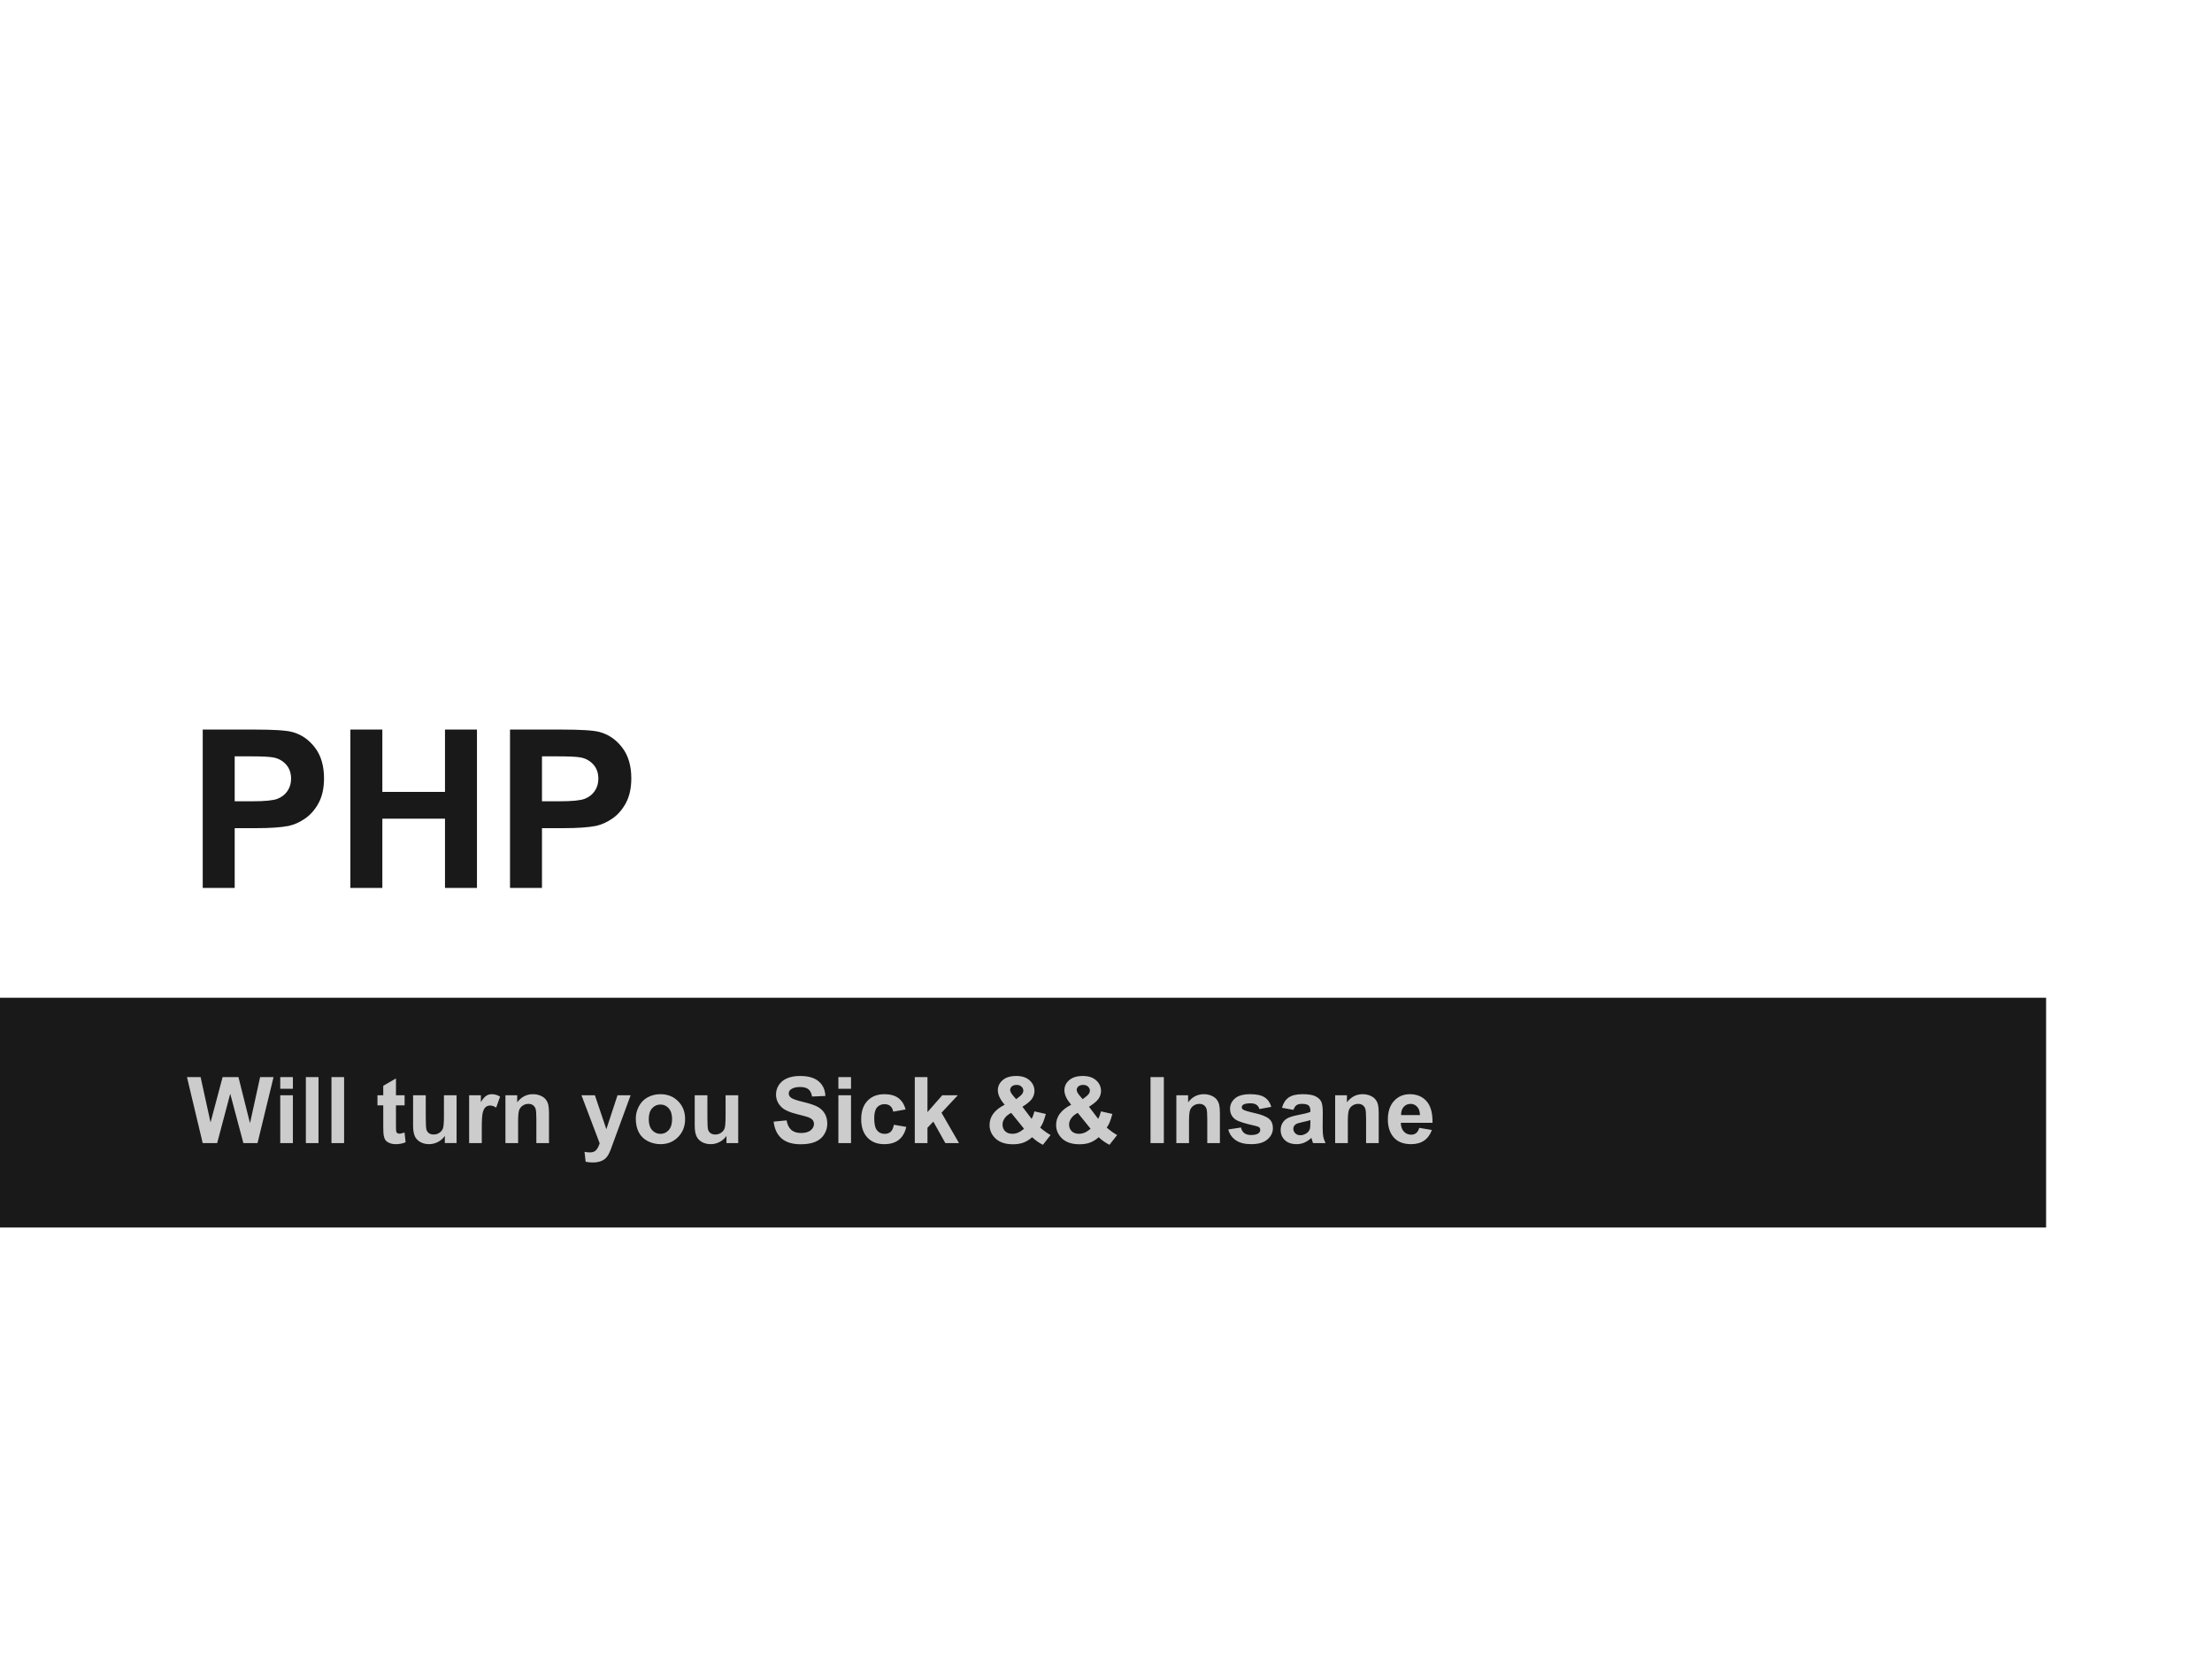 <?xml version="1.0" standalone="yes"?>

<svg version="1.1" viewBox="0.0 0.0 960.0 720.0" fill="none" stroke="none" stroke-linecap="square" stroke-miterlimit="10" clip-path="url(#g15273da8_2_76.0)" xmlns="http://www.w3.org/2000/svg" xmlns:xlink="http://www.w3.org/1999/xlink"><clipPath id="g15273da8_2_76.0"><path d="m0 0l960.0 0l0 720.0l-960.0 0l0 -720.0z" clip-rule="nonzero"></path></clipPath><path fill="#ffffff" d="m0 0l960.0 0l0 720.0l-960.0 0z" fill-rule="nonzero"></path><path fill="#191919" d="m0 532.736l888.0 0l0 -99.717l-888.0 0z" fill-rule="nonzero"></path><path fill="#191919" d="m87.984 385.347l0 -68.719l22.266 0q12.656 0 16.5 1.031q5.906 1.547 9.891 6.734q3.984 5.172 3.984 13.375q0 6.328 -2.297 10.641q-2.297 4.312 -5.844 6.781q-3.531 2.453 -7.188 3.25q-4.969 0.984 -14.391 0.984l-9.047 0l0 25.922l-13.875 0zm13.875 -57.094l0 19.5l7.594 0q8.203 0 10.969 -1.078q2.766 -1.078 4.328 -3.375q1.578 -2.297 1.578 -5.344q0 -3.75 -2.203 -6.188q-2.203 -2.438 -5.578 -3.047q-2.484 -0.469 -9.984 -0.469l-6.703 0zm50.203 57.094l0 -68.719l13.875 0l0 27.047l27.188 0l0 -27.047l13.875 0l0 68.719l-13.875 0l0 -30.047l-27.188 0l0 30.047l-13.875 0zm69.281 0l0 -68.719l22.266 0q12.656 0 16.5 1.031q5.906 1.547 9.891 6.734q3.984 5.172 3.984 13.375q0 6.328 -2.297 10.641q-2.297 4.312 -5.844 6.781q-3.531 2.453 -7.188 3.25q-4.969 0.984 -14.391 0.984l-9.047 0l0 25.922l-13.875 0zm13.875 -57.094l0 19.5l7.594 0q8.203 0 10.969 -1.078q2.766 -1.078 4.328 -3.375q1.578 -2.297 1.578 -5.344q0 -3.75 -2.203 -6.188q-2.203 -2.438 -5.578 -3.047q-2.484 -0.469 -9.984 -0.469l-6.703 0z" fill-rule="nonzero"></path><path fill="#cccccc" d="m87.969 496.093l-6.828 -28.641l5.922 0l4.312 19.672l5.234 -19.672l6.875 0l5.016 20.0l4.391 -20.0l5.828 0l-6.953 28.641l-6.141 0l-5.703 -21.406l-5.672 21.406l-6.281 0zm33.66 -23.562l0 -5.078l5.484 0l0 5.078l-5.484 0zm0 23.562l0 -20.75l5.484 0l0 20.75l-5.484 0zm11.113 0l0 -28.641l5.484 0l0 28.641l-5.484 0zm11.113 0l0 -28.641l5.484 0l0 28.641l-5.484 0zm31.742 -20.75l0 4.375l-3.75 0l0 8.359q0 2.547 0.094 2.969q0.109 0.422 0.484 0.703q0.391 0.266 0.938 0.266q0.766 0 2.203 -0.531l0.469 4.25q-1.906 0.828 -4.328 0.828q-1.484 0 -2.688 -0.5q-1.188 -0.5 -1.75 -1.281q-0.547 -0.797 -0.766 -2.141q-0.172 -0.969 -0.172 -3.875l0 -9.047l-2.516 0l0 -4.375l2.516 0l0 -4.109l5.516 -3.203l0 7.312l3.75 0zm17.461 20.75l0 -3.109q-1.141 1.656 -2.984 2.625q-1.844 0.953 -3.891 0.953q-2.094 0 -3.766 -0.922q-1.656 -0.922 -2.406 -2.578q-0.734 -1.656 -0.734 -4.594l0 -13.125l5.5 0l0 9.531q0 4.375 0.297 5.375q0.297 0.984 1.094 1.562q0.812 0.562 2.047 0.562q1.406 0 2.516 -0.766q1.109 -0.766 1.516 -1.906q0.422 -1.156 0.422 -5.609l0 -8.75l5.484 0l0 20.75l-5.094 0zm16.027 0l-5.484 0l0 -20.75l5.094 0l0 2.953q1.312 -2.094 2.359 -2.75q1.047 -0.672 2.375 -0.672q1.875 0 3.609 1.047l-1.703 4.781q-1.391 -0.906 -2.578 -0.906q-1.156 0 -1.953 0.641q-0.797 0.641 -1.266 2.297q-0.453 1.656 -0.453 6.953l0 6.406zm29.176 0l-5.484 0l0 -10.594q0 -3.359 -0.359 -4.344q-0.344 -0.984 -1.141 -1.531q-0.781 -0.547 -1.891 -0.547q-1.438 0 -2.578 0.781q-1.125 0.781 -1.547 2.078q-0.406 1.281 -0.406 4.766l0 9.391l-5.5 0l0 -20.75l5.109 0l0 3.047q2.703 -3.516 6.828 -3.516q1.812 0 3.312 0.656q1.516 0.656 2.281 1.672q0.781 1.016 1.078 2.312q0.297 1.281 0.297 3.688l0 12.891zm14.094 -20.75l5.828 0l4.969 14.734l4.844 -14.734l5.688 0l-7.328 19.969l-1.312 3.609q-0.719 1.828 -1.375 2.781q-0.656 0.953 -1.516 1.547q-0.844 0.594 -2.078 0.922q-1.234 0.344 -2.797 0.344q-1.594 0 -3.109 -0.328l-0.484 -4.297q1.281 0.25 2.312 0.25q1.922 0 2.828 -1.125q0.922 -1.125 1.422 -2.859l-7.891 -20.812zm23.574 10.078q0 -2.734 1.344 -5.281q1.344 -2.562 3.812 -3.906q2.469 -1.359 5.516 -1.359q4.719 0 7.719 3.062q3.016 3.062 3.016 7.719q0 4.719 -3.047 7.812q-3.031 3.094 -7.641 3.094q-2.859 0 -5.453 -1.281q-2.578 -1.297 -3.922 -3.781q-1.344 -2.5 -1.344 -6.078zm5.625 0.297q0 3.094 1.453 4.734q1.469 1.641 3.625 1.641q2.141 0 3.594 -1.641q1.453 -1.641 1.453 -4.766q0 -3.047 -1.453 -4.688q-1.453 -1.641 -3.594 -1.641q-2.156 0 -3.625 1.641q-1.453 1.641 -1.453 4.719zm33.73 10.375l0 -3.109q-1.141 1.656 -2.984 2.625q-1.844 0.953 -3.891 0.953q-2.094 0 -3.766 -0.922q-1.656 -0.922 -2.406 -2.578q-0.734 -1.656 -0.734 -4.594l0 -13.125l5.5 0l0 9.531q0 4.375 0.297 5.375q0.297 0.984 1.094 1.562q0.812 0.562 2.047 0.562q1.406 0 2.516 -0.766q1.109 -0.766 1.516 -1.906q0.422 -1.156 0.422 -5.609l0 -8.75l5.484 0l0 20.75l-5.094 0zm20.469 -9.312l5.625 -0.547q0.5 2.828 2.047 4.156q1.562 1.328 4.203 1.328q2.781 0 4.203 -1.172q1.422 -1.188 1.422 -2.781q0 -1.016 -0.609 -1.719q-0.594 -0.719 -2.078 -1.25q-1.016 -0.344 -4.625 -1.25q-4.641 -1.141 -6.516 -2.828q-2.641 -2.359 -2.641 -5.766q0 -2.188 1.234 -4.078q1.25 -1.906 3.578 -2.906q2.328 -1.0 5.641 -1.0q5.391 0 8.109 2.375q2.719 2.359 2.859 6.297l-5.781 0.25q-0.375 -2.203 -1.594 -3.172q-1.219 -0.969 -3.656 -0.969q-2.516 0 -3.953 1.047q-0.906 0.656 -0.906 1.766q0 1.016 0.859 1.75q1.094 0.906 5.312 1.906q4.219 1.0 6.234 2.062q2.016 1.062 3.156 2.906q1.156 1.844 1.156 4.562q0 2.469 -1.375 4.625q-1.359 2.141 -3.859 3.188q-2.5 1.047 -6.234 1.047q-5.438 0 -8.344 -2.516q-2.906 -2.516 -3.469 -7.312zm28.102 -14.25l0 -5.078l5.484 0l0 5.078l-5.484 0zm0 23.562l0 -20.75l5.484 0l0 20.75l-5.484 0zm29.191 -14.609l-5.406 0.969q-0.266 -1.609 -1.234 -2.422q-0.969 -0.828 -2.516 -0.828q-2.047 0 -3.266 1.422q-1.219 1.406 -1.219 4.719q0 3.703 1.234 5.234q1.234 1.516 3.328 1.516q1.562 0 2.562 -0.891q1.0 -0.891 1.406 -3.062l5.391 0.922q-0.844 3.703 -3.234 5.609q-2.375 1.891 -6.375 1.891q-4.547 0 -7.266 -2.875q-2.703 -2.875 -2.703 -7.953q0 -5.125 2.719 -7.984q2.719 -2.875 7.344 -2.875q3.797 0 6.031 1.641q2.234 1.625 3.203 4.969zm3.965 14.609l0 -28.641l5.5 0l0 15.203l6.422 -7.312l6.75 0l-7.078 7.578l7.594 13.172l-5.922 0l-5.219 -9.312l-2.547 2.672l0 6.641l-5.5 0zm58.938 -3.5l-3.328 4.25q-2.438 -1.203 -4.688 -3.297q-1.734 1.562 -3.688 2.312q-1.953 0.75 -4.656 0.75q-5.344 0 -8.047 -3.016q-2.078 -2.328 -2.078 -5.359q0 -2.75 1.641 -4.938q1.641 -2.203 4.891 -3.828q-1.453 -1.734 -2.203 -3.297q-0.734 -1.578 -0.734 -2.984q0 -2.609 2.078 -4.406q2.078 -1.812 5.922 -1.812q3.719 0 5.797 1.906q2.094 1.891 2.094 4.625q0 1.734 -1.031 3.297q-1.031 1.562 -4.188 3.531l3.984 5.25q0.703 -1.25 1.219 -3.25l4.953 1.125q-0.734 2.641 -1.281 3.859q-0.547 1.219 -1.172 2.047q0.922 0.859 2.375 1.891q1.453 1.016 2.141 1.344zm-14.953 -15.562l1.484 -1.141q1.641 -1.266 1.641 -2.516q0 -1.047 -0.797 -1.781q-0.781 -0.75 -2.125 -0.75q-1.312 0 -2.062 0.656q-0.734 0.641 -0.734 1.5q0 1.016 1.25 2.469l1.344 1.562zm-2.141 5.953q-1.891 0.953 -2.828 2.312q-0.938 1.344 -0.938 2.75q0 1.781 1.156 2.906q1.156 1.109 3.109 1.109q1.297 0 2.484 -0.5q1.188 -0.516 2.594 -1.688l-5.578 -6.891zm45.98 9.609l-3.328 4.25q-2.438 -1.203 -4.688 -3.297q-1.734 1.562 -3.688 2.312q-1.953 0.75 -4.656 0.75q-5.344 0 -8.047 -3.016q-2.078 -2.328 -2.078 -5.359q0 -2.75 1.641 -4.938q1.641 -2.203 4.891 -3.828q-1.453 -1.734 -2.203 -3.297q-0.734 -1.578 -0.734 -2.984q0 -2.609 2.078 -4.406q2.078 -1.812 5.922 -1.812q3.719 0 5.797 1.906q2.094 1.891 2.094 4.625q0 1.734 -1.031 3.297q-1.031 1.562 -4.188 3.531l3.984 5.25q0.703 -1.25 1.219 -3.25l4.953 1.125q-0.734 2.641 -1.281 3.859q-0.547 1.219 -1.172 2.047q0.922 0.859 2.375 1.891q1.453 1.016 2.141 1.344zm-14.953 -15.562l1.484 -1.141q1.641 -1.266 1.641 -2.516q0 -1.047 -0.797 -1.781q-0.781 -0.75 -2.125 -0.75q-1.312 0 -2.062 0.656q-0.734 0.641 -0.734 1.5q0 1.016 1.25 2.469l1.344 1.562zm-2.141 5.953q-1.891 0.953 -2.828 2.312q-0.938 1.344 -0.938 2.75q0 1.781 1.156 2.906q1.156 1.109 3.109 1.109q1.297 0 2.484 -0.5q1.188 -0.516 2.594 -1.688l-5.578 -6.891zm31.578 13.109l0 -28.641l5.781 0l0 28.641l-5.781 0zm30.113 0l-5.484 0l0 -10.594q0 -3.359 -0.359 -4.344q-0.344 -0.984 -1.141 -1.531q-0.781 -0.547 -1.891 -0.547q-1.438 0 -2.578 0.781q-1.125 0.781 -1.547 2.078q-0.406 1.281 -0.406 4.766l0 9.391l-5.5 0l0 -20.75l5.109 0l0 3.047q2.703 -3.516 6.828 -3.516q1.812 0 3.312 0.656q1.516 0.656 2.281 1.672q0.781 1.016 1.078 2.312q0.297 1.281 0.297 3.688l0 12.891zm3.637 -5.922l5.516 -0.844q0.344 1.609 1.422 2.438q1.078 0.828 3.0 0.828q2.141 0 3.203 -0.781q0.734 -0.547 0.734 -1.469q0 -0.625 -0.391 -1.031q-0.422 -0.391 -1.844 -0.719q-6.641 -1.469 -8.422 -2.672q-2.453 -1.688 -2.453 -4.672q0 -2.703 2.125 -4.531q2.125 -1.844 6.609 -1.844q4.25 0 6.312 1.391q2.078 1.391 2.859 4.109l-5.172 0.953q-0.328 -1.219 -1.266 -1.859q-0.922 -0.641 -2.641 -0.641q-2.172 0 -3.109 0.609q-0.625 0.422 -0.625 1.109q0 0.578 0.547 1.0q0.75 0.547 5.125 1.547q4.391 0.984 6.125 2.438q1.719 1.453 1.719 4.078q0 2.844 -2.391 4.906q-2.375 2.047 -7.047 2.047q-4.234 0 -6.703 -1.719q-2.469 -1.719 -3.234 -4.672zm28.277 -8.5l-4.969 -0.891q0.828 -3.016 2.875 -4.453q2.062 -1.453 6.109 -1.453q3.672 0 5.469 0.875q1.797 0.875 2.516 2.219q0.734 1.328 0.734 4.906l-0.047 6.406q0 2.734 0.25 4.031q0.266 1.297 1.0 2.781l-5.438 0q-0.219 -0.547 -0.531 -1.625q-0.125 -0.484 -0.188 -0.641q-1.406 1.359 -3.016 2.047q-1.594 0.688 -3.406 0.688q-3.203 0 -5.062 -1.734q-1.844 -1.75 -1.844 -4.406q0 -1.75 0.844 -3.125q0.844 -1.375 2.359 -2.109q1.516 -0.734 4.359 -1.281q3.844 -0.719 5.328 -1.344l0 -0.547q0 -1.594 -0.781 -2.266q-0.781 -0.672 -2.938 -0.672q-1.469 0 -2.297 0.578q-0.812 0.578 -1.328 2.016zm7.344 4.453q-1.047 0.359 -3.344 0.844q-2.281 0.484 -2.984 0.953q-1.062 0.766 -1.062 1.938q0 1.156 0.859 2.0q0.859 0.828 2.188 0.828q1.484 0 2.828 -0.969q1.0 -0.75 1.312 -1.812q0.203 -0.703 0.203 -2.688l0 -1.094zm29.668 9.969l-5.484 0l0 -10.594q0 -3.359 -0.359 -4.344q-0.344 -0.984 -1.141 -1.531q-0.781 -0.547 -1.891 -0.547q-1.438 0 -2.578 0.781q-1.125 0.781 -1.547 2.078q-0.406 1.281 -0.406 4.766l0 9.391l-5.5 0l0 -20.75l5.109 0l0 3.047q2.703 -3.516 6.828 -3.516q1.812 0 3.312 0.656q1.516 0.656 2.281 1.672q0.781 1.016 1.078 2.312q0.297 1.281 0.297 3.688l0 12.891zm17.59 -6.609l5.469 0.922q-1.062 3.016 -3.344 4.594q-2.266 1.562 -5.688 1.562q-5.406 0 -8.0 -3.531q-2.062 -2.844 -2.062 -7.156q0 -5.156 2.688 -8.078q2.703 -2.922 6.828 -2.922q4.625 0 7.297 3.062q2.688 3.062 2.562 9.359l-13.75 0q0.062 2.453 1.328 3.812q1.281 1.344 3.172 1.344q1.281 0 2.156 -0.703q0.891 -0.703 1.344 -2.266zm0.312 -5.547q-0.062 -2.375 -1.234 -3.609q-1.172 -1.25 -2.859 -1.25q-1.797 0 -2.969 1.312q-1.172 1.312 -1.141 3.547l8.203 0z" fill-rule="nonzero"></path></svg>

